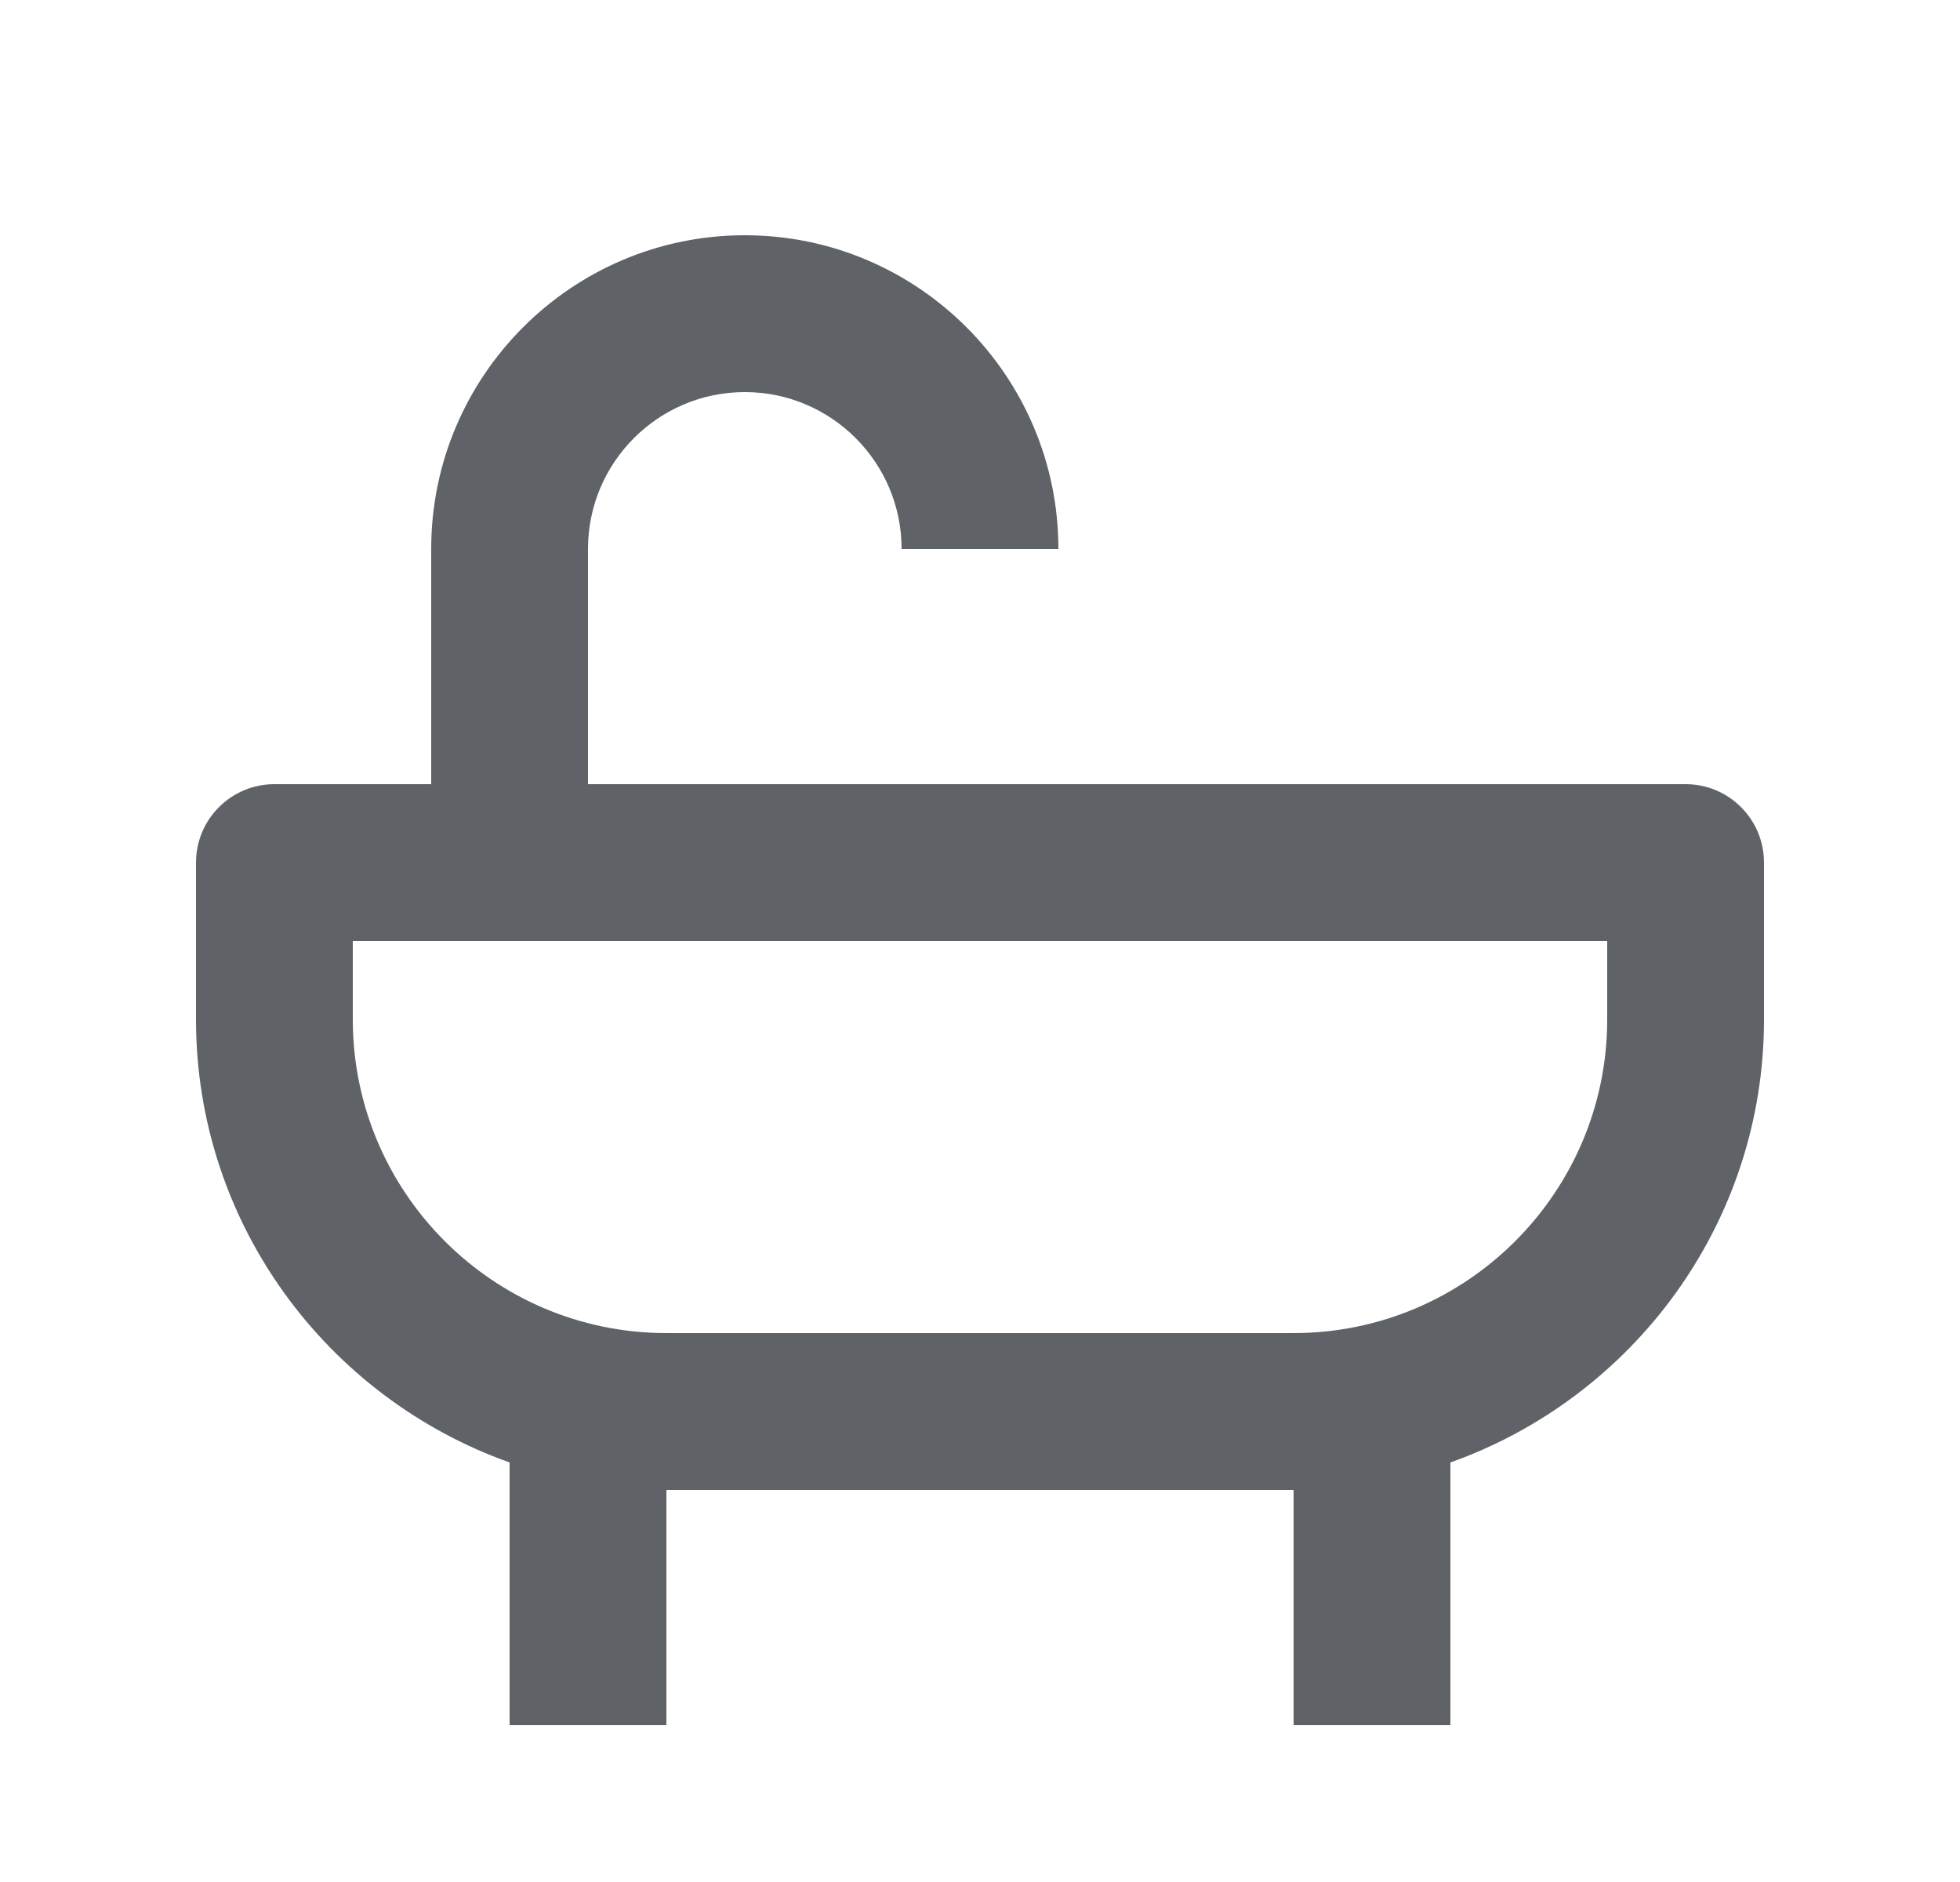 <svg width="25" height="24" viewBox="0 0 25 24" fill="none" xmlns="http://www.w3.org/2000/svg">
<path d="M21.5 10H7.5V7C7.5 5.897 8.397 5 9.5 5C10.603 5 11.5 5.897 11.5 7H13.5C13.5 4.794 11.706 3 9.5 3C7.294 3 5.5 4.794 5.5 7V10H3.5C3.235 10 2.98 10.105 2.793 10.293C2.605 10.48 2.5 10.735 2.5 11V13C2.5 15.606 4.174 17.823 6.5 18.65V22H8.5V19H16.5V22H18.5V18.65C20.826 17.823 22.5 15.606 22.5 13V11C22.5 10.735 22.395 10.48 22.207 10.293C22.02 10.105 21.765 10 21.5 10ZM20.5 13C20.5 15.206 18.706 17 16.5 17H8.5C6.294 17 4.5 15.206 4.5 13V12H20.5V13Z" fill="#5F6368"/>
</svg>
